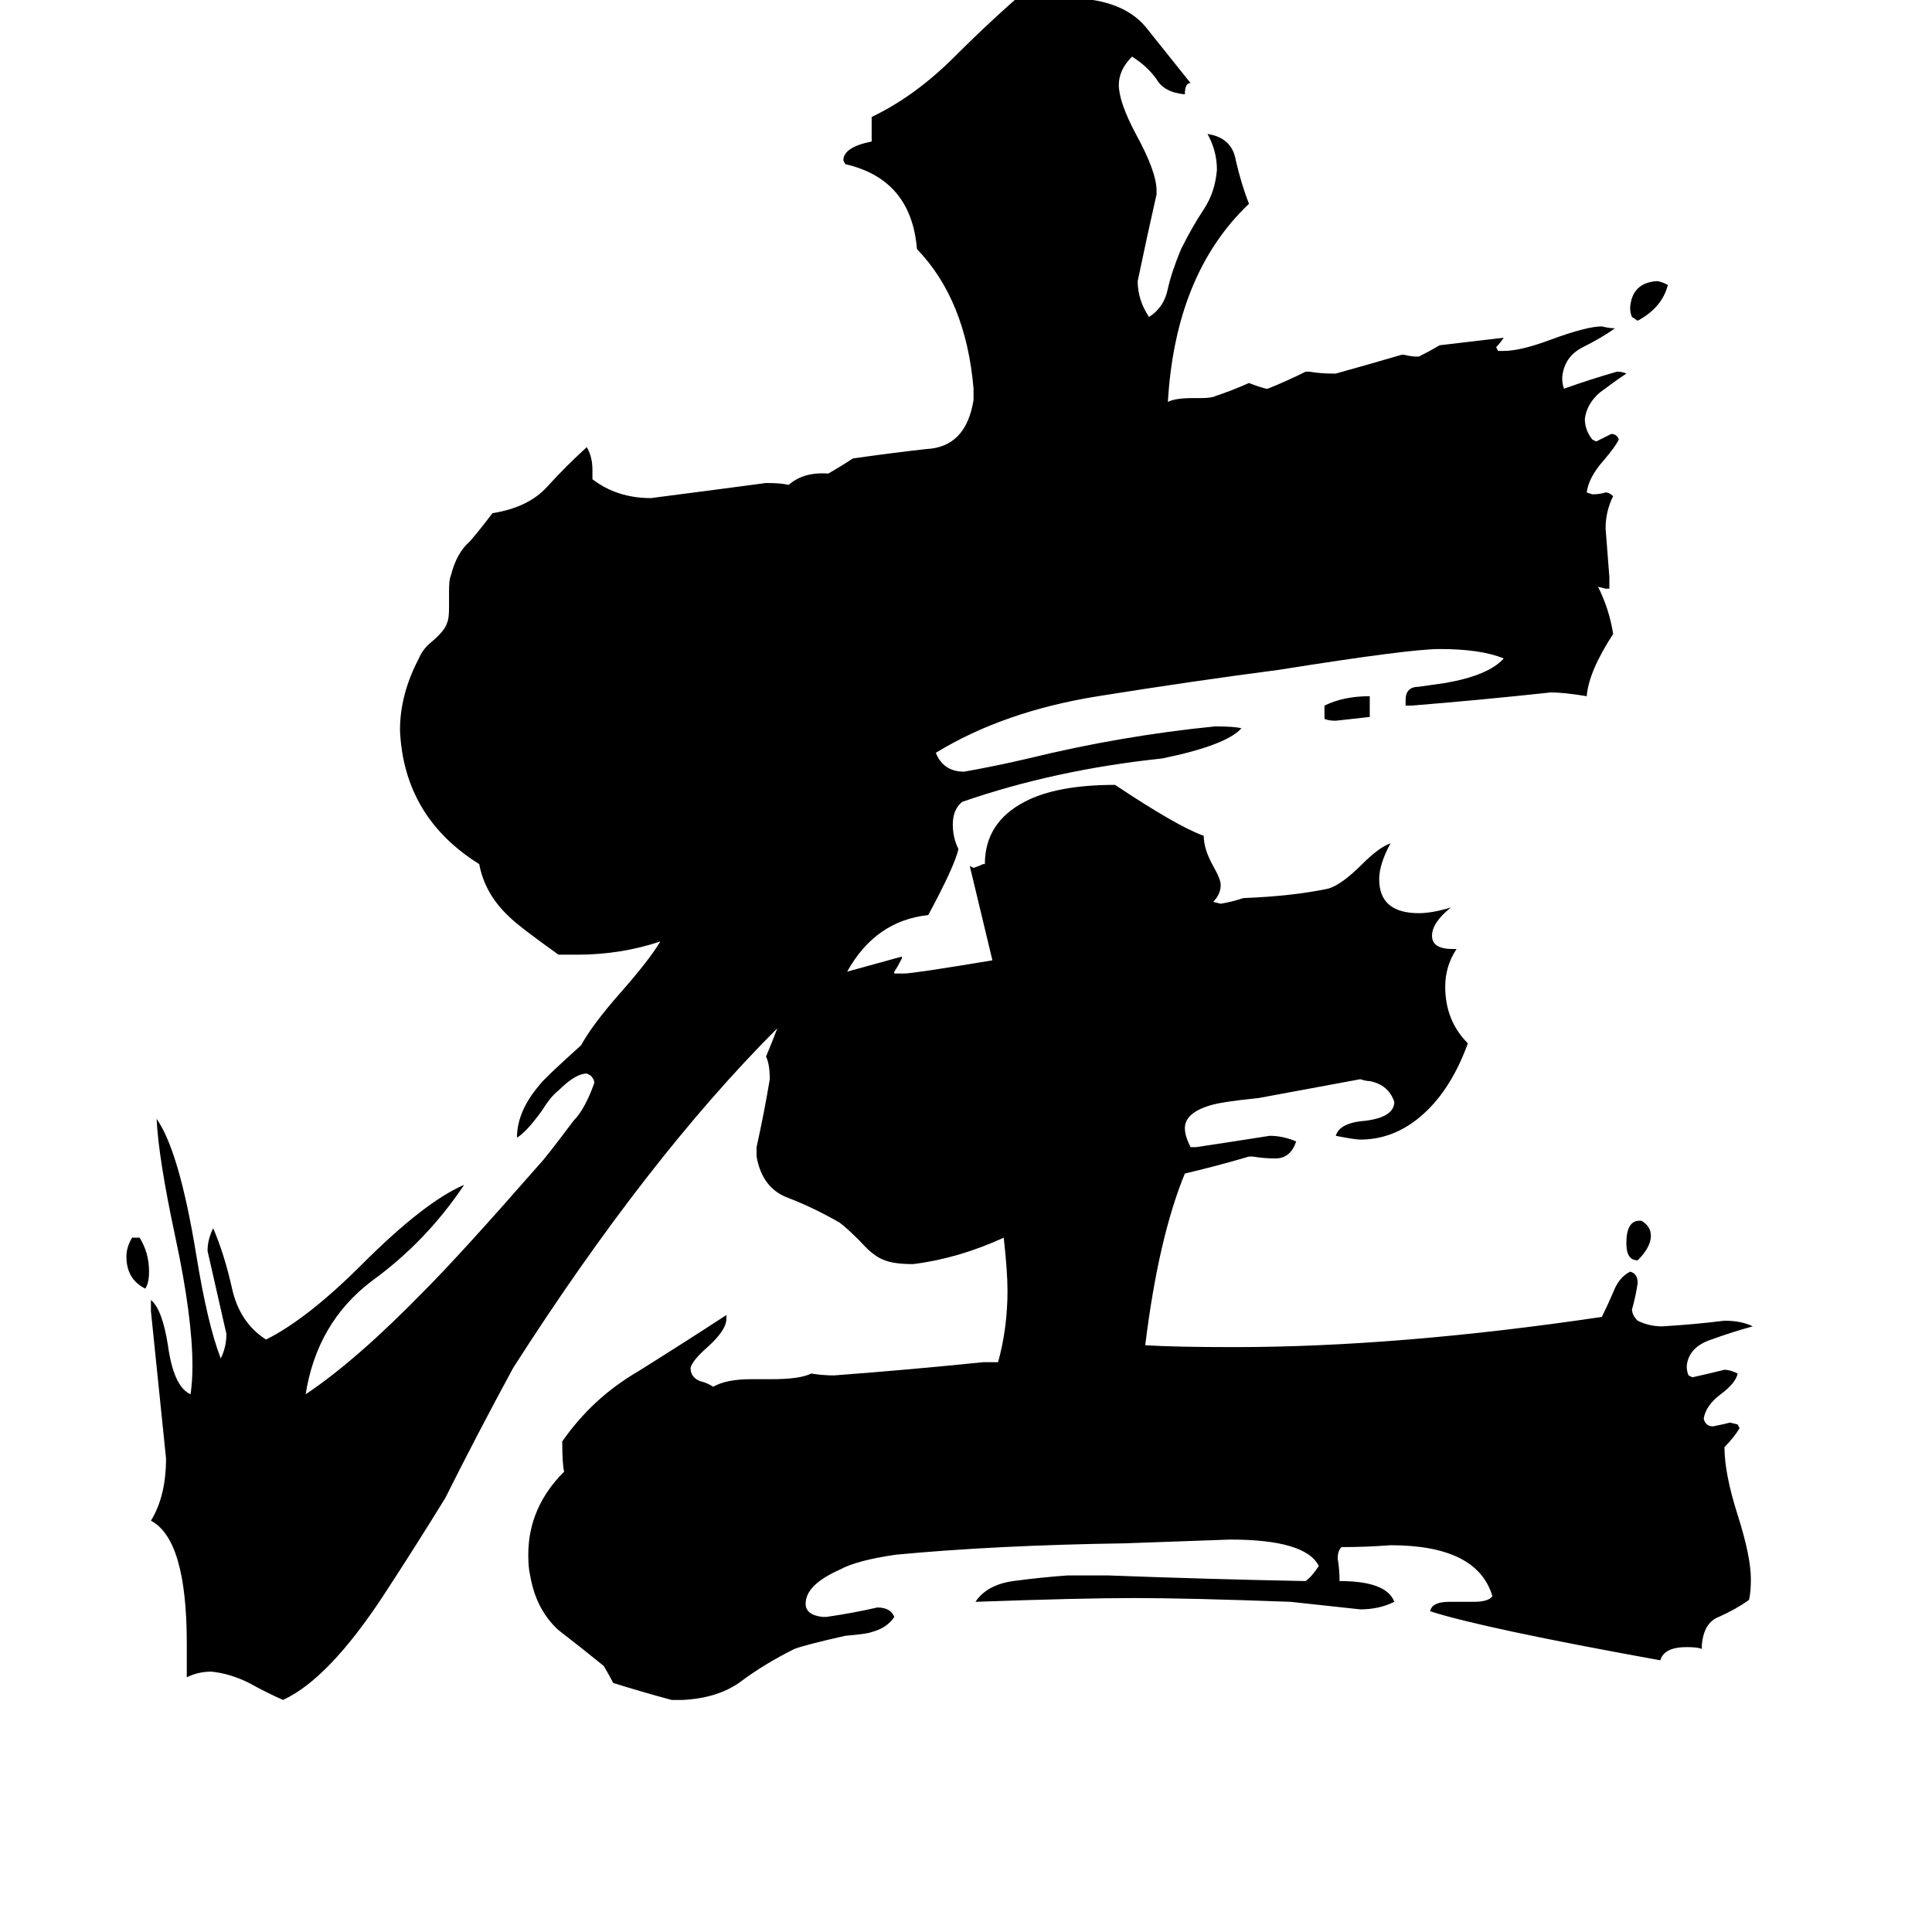 <svg xmlns="http://www.w3.org/2000/svg" viewBox="0 -800 1024 1024">
	<path fill="#000000" d="M869 -153H870Q875 -150 875 -145Q875 -139 868 -132Q862 -132 862 -141Q862 -153 869 -153ZM70 -144H74Q79 -136 79 -126Q79 -120 77 -117Q67 -122 67 -134Q67 -139 70 -144ZM726 -431V-420Q717 -419 708 -418Q704 -418 702 -419V-426Q712 -431 726 -431ZM884 -649Q881 -637 868 -630L865 -632Q864 -634 864 -637Q865 -650 878 -651Q880 -651 884 -649ZM902 72V74Q900 73 894 73Q882 73 880 80Q786 63 758 54Q759 49 768 49H781Q789 49 791 46Q783 19 737 19Q724 20 711 20Q709 22 709 26Q710 32 710 38Q735 38 739 49Q731 53 721 53Q703 51 684 49Q630 47 601 47Q573 47 517 49Q523 40 537 38Q552 36 566 35H587Q640 37 692 38Q695 36 699 30Q692 16 652 16Q624 17 596 18Q528 19 475 24Q454 27 445 32Q427 40 427 50Q427 56 436 57H438Q452 55 465 52Q472 52 474 57Q470 63 462 65Q460 66 448 67Q426 72 421 74Q405 82 393 91Q381 100 362 101H356Q341 97 325 92Q323 88 320 83Q309 74 296 64Q284 53 281 35Q280 31 280 24Q280 -1 299 -20Q298 -24 298 -36Q314 -59 338 -73Q362 -88 385 -103V-101Q385 -95 375 -86Q367 -79 366 -75Q366 -70 371 -68Q375 -67 378 -65Q385 -69 398 -69H409Q424 -69 430 -72Q436 -71 442 -71Q482 -74 521 -78H529Q534 -96 534 -116Q534 -126 532 -144Q508 -133 484 -130Q474 -130 469 -132Q463 -134 456 -142Q449 -149 445 -152Q431 -160 418 -165Q404 -170 401 -187V-192Q405 -210 408 -228Q408 -236 406 -240Q409 -247 412 -255Q343 -186 272 -75Q253 -40 236 -6Q220 20 203 46Q174 90 150 101Q141 97 132 92Q122 87 112 86Q105 86 99 89V71Q99 16 80 6Q88 -7 88 -27Q84 -66 80 -105V-111Q86 -106 89 -87Q92 -65 101 -61Q102 -68 102 -76Q102 -102 93 -144Q84 -186 83 -207Q95 -190 104 -135Q110 -98 117 -80Q120 -86 120 -93Q115 -115 110 -137Q110 -143 113 -149Q119 -135 123 -117Q127 -99 141 -90Q163 -101 192 -130Q225 -163 246 -172Q226 -142 197 -121Q168 -99 162 -61Q189 -79 225 -116Q244 -135 286 -183Q289 -186 304 -206Q310 -212 315 -226Q315 -228 313 -230L311 -231Q305 -231 296 -222Q292 -219 287 -211Q279 -200 274 -197Q274 -211 286 -225Q288 -228 308 -246Q314 -257 329 -274Q344 -291 350 -301Q329 -294 306 -294H296Q275 -309 270 -314Q257 -326 254 -342Q214 -367 212 -413Q212 -432 222 -451Q224 -456 229 -460Q236 -466 237 -470Q238 -472 238 -478V-487Q238 -493 239 -495Q242 -507 249 -513Q255 -520 261 -528Q280 -531 290 -542Q300 -553 311 -563Q314 -558 314 -551V-546Q327 -536 345 -536Q376 -540 406 -544Q414 -544 418 -543Q426 -550 439 -549Q446 -553 452 -557Q473 -560 491 -562Q512 -563 516 -588V-594Q512 -641 486 -668Q483 -705 448 -713L447 -715Q447 -722 462 -725V-738Q485 -749 506 -770Q527 -791 546 -807L549 -808Q560 -805 567 -801H569Q595 -800 607 -786Q619 -771 631 -756Q628 -756 628 -750Q617 -751 613 -758Q608 -765 600 -770Q593 -763 593 -755Q593 -746 602 -729Q613 -709 613 -699V-697Q608 -675 603 -651Q603 -641 609 -632Q617 -637 619 -647Q621 -656 626 -668Q632 -680 638 -689Q644 -698 645 -710Q645 -720 640 -729Q653 -727 655 -715Q658 -702 662 -692Q623 -655 619 -587Q623 -589 632 -589H636Q642 -589 644 -590Q653 -593 662 -597Q667 -595 671 -594H672Q682 -598 692 -603H694Q700 -602 706 -602H708Q726 -607 743 -612H744Q748 -611 751 -611H752Q758 -614 763 -617Q780 -619 797 -621Q795 -618 793 -616L794 -614H797Q806 -614 822 -620Q841 -627 849 -627Q853 -626 856 -626Q849 -621 839 -616Q829 -611 828 -600Q828 -596 829 -594Q843 -599 857 -603Q860 -603 862 -602Q856 -598 848 -592Q841 -586 840 -578Q840 -572 844 -567L846 -566Q850 -568 854 -570Q857 -570 858 -567Q856 -563 850 -556Q842 -547 841 -539L844 -538Q848 -538 851 -539Q853 -539 855 -537Q851 -529 851 -520Q852 -507 853 -494V-488H851L847 -489Q853 -477 855 -464Q842 -444 841 -431Q829 -433 822 -433Q785 -429 748 -426H745V-429Q745 -436 752 -436Q759 -437 766 -438Q789 -442 797 -451Q785 -456 763 -456Q747 -456 678 -445Q632 -439 582 -431Q532 -423 496 -401Q500 -391 511 -391Q528 -394 545 -398Q594 -410 644 -415Q654 -415 658 -414Q650 -405 616 -398Q559 -392 510 -375Q505 -371 505 -363Q505 -356 508 -350Q506 -341 492 -315Q464 -312 449 -285L478 -293V-292Q476 -288 474 -285V-284H479Q484 -284 526 -291Q520 -316 514 -341L516 -340Q519 -341 521 -342H522Q522 -364 543 -375Q560 -384 591 -384Q624 -362 638 -357Q638 -350 643 -341Q647 -334 647 -331Q647 -326 643 -322L647 -321Q653 -322 659 -324Q685 -325 704 -329Q711 -331 722 -342Q731 -351 737 -353Q731 -342 731 -334Q731 -316 752 -316Q759 -316 769 -319Q759 -311 759 -304Q759 -297 770 -297H772Q766 -288 766 -277Q766 -259 778 -247Q770 -225 757 -212Q741 -196 721 -196Q718 -196 708 -198Q710 -205 724 -206Q739 -208 739 -216Q736 -225 726 -227Q724 -227 721 -228Q694 -223 667 -218Q647 -216 641 -214Q628 -210 628 -202Q628 -198 631 -192H634Q654 -195 673 -198Q680 -198 687 -195Q684 -186 676 -186Q670 -186 664 -187H662Q645 -182 628 -178Q614 -144 607 -87Q623 -86 654 -86Q741 -86 849 -102Q852 -108 855 -115Q858 -123 864 -126Q868 -125 868 -120Q867 -113 865 -106Q865 -103 868 -100Q874 -97 881 -97Q898 -98 914 -100Q923 -100 929 -97Q918 -94 907 -90Q895 -86 894 -76Q894 -73 895 -71L897 -70Q906 -72 914 -74Q917 -74 921 -72Q920 -67 912 -61Q904 -55 903 -48Q904 -44 908 -44Q913 -45 917 -46L921 -45L922 -43Q919 -38 914 -33Q914 -19 921 3Q928 25 928 37Q928 44 927 48Q920 53 911 57Q903 60 902 72Z"/>
</svg>